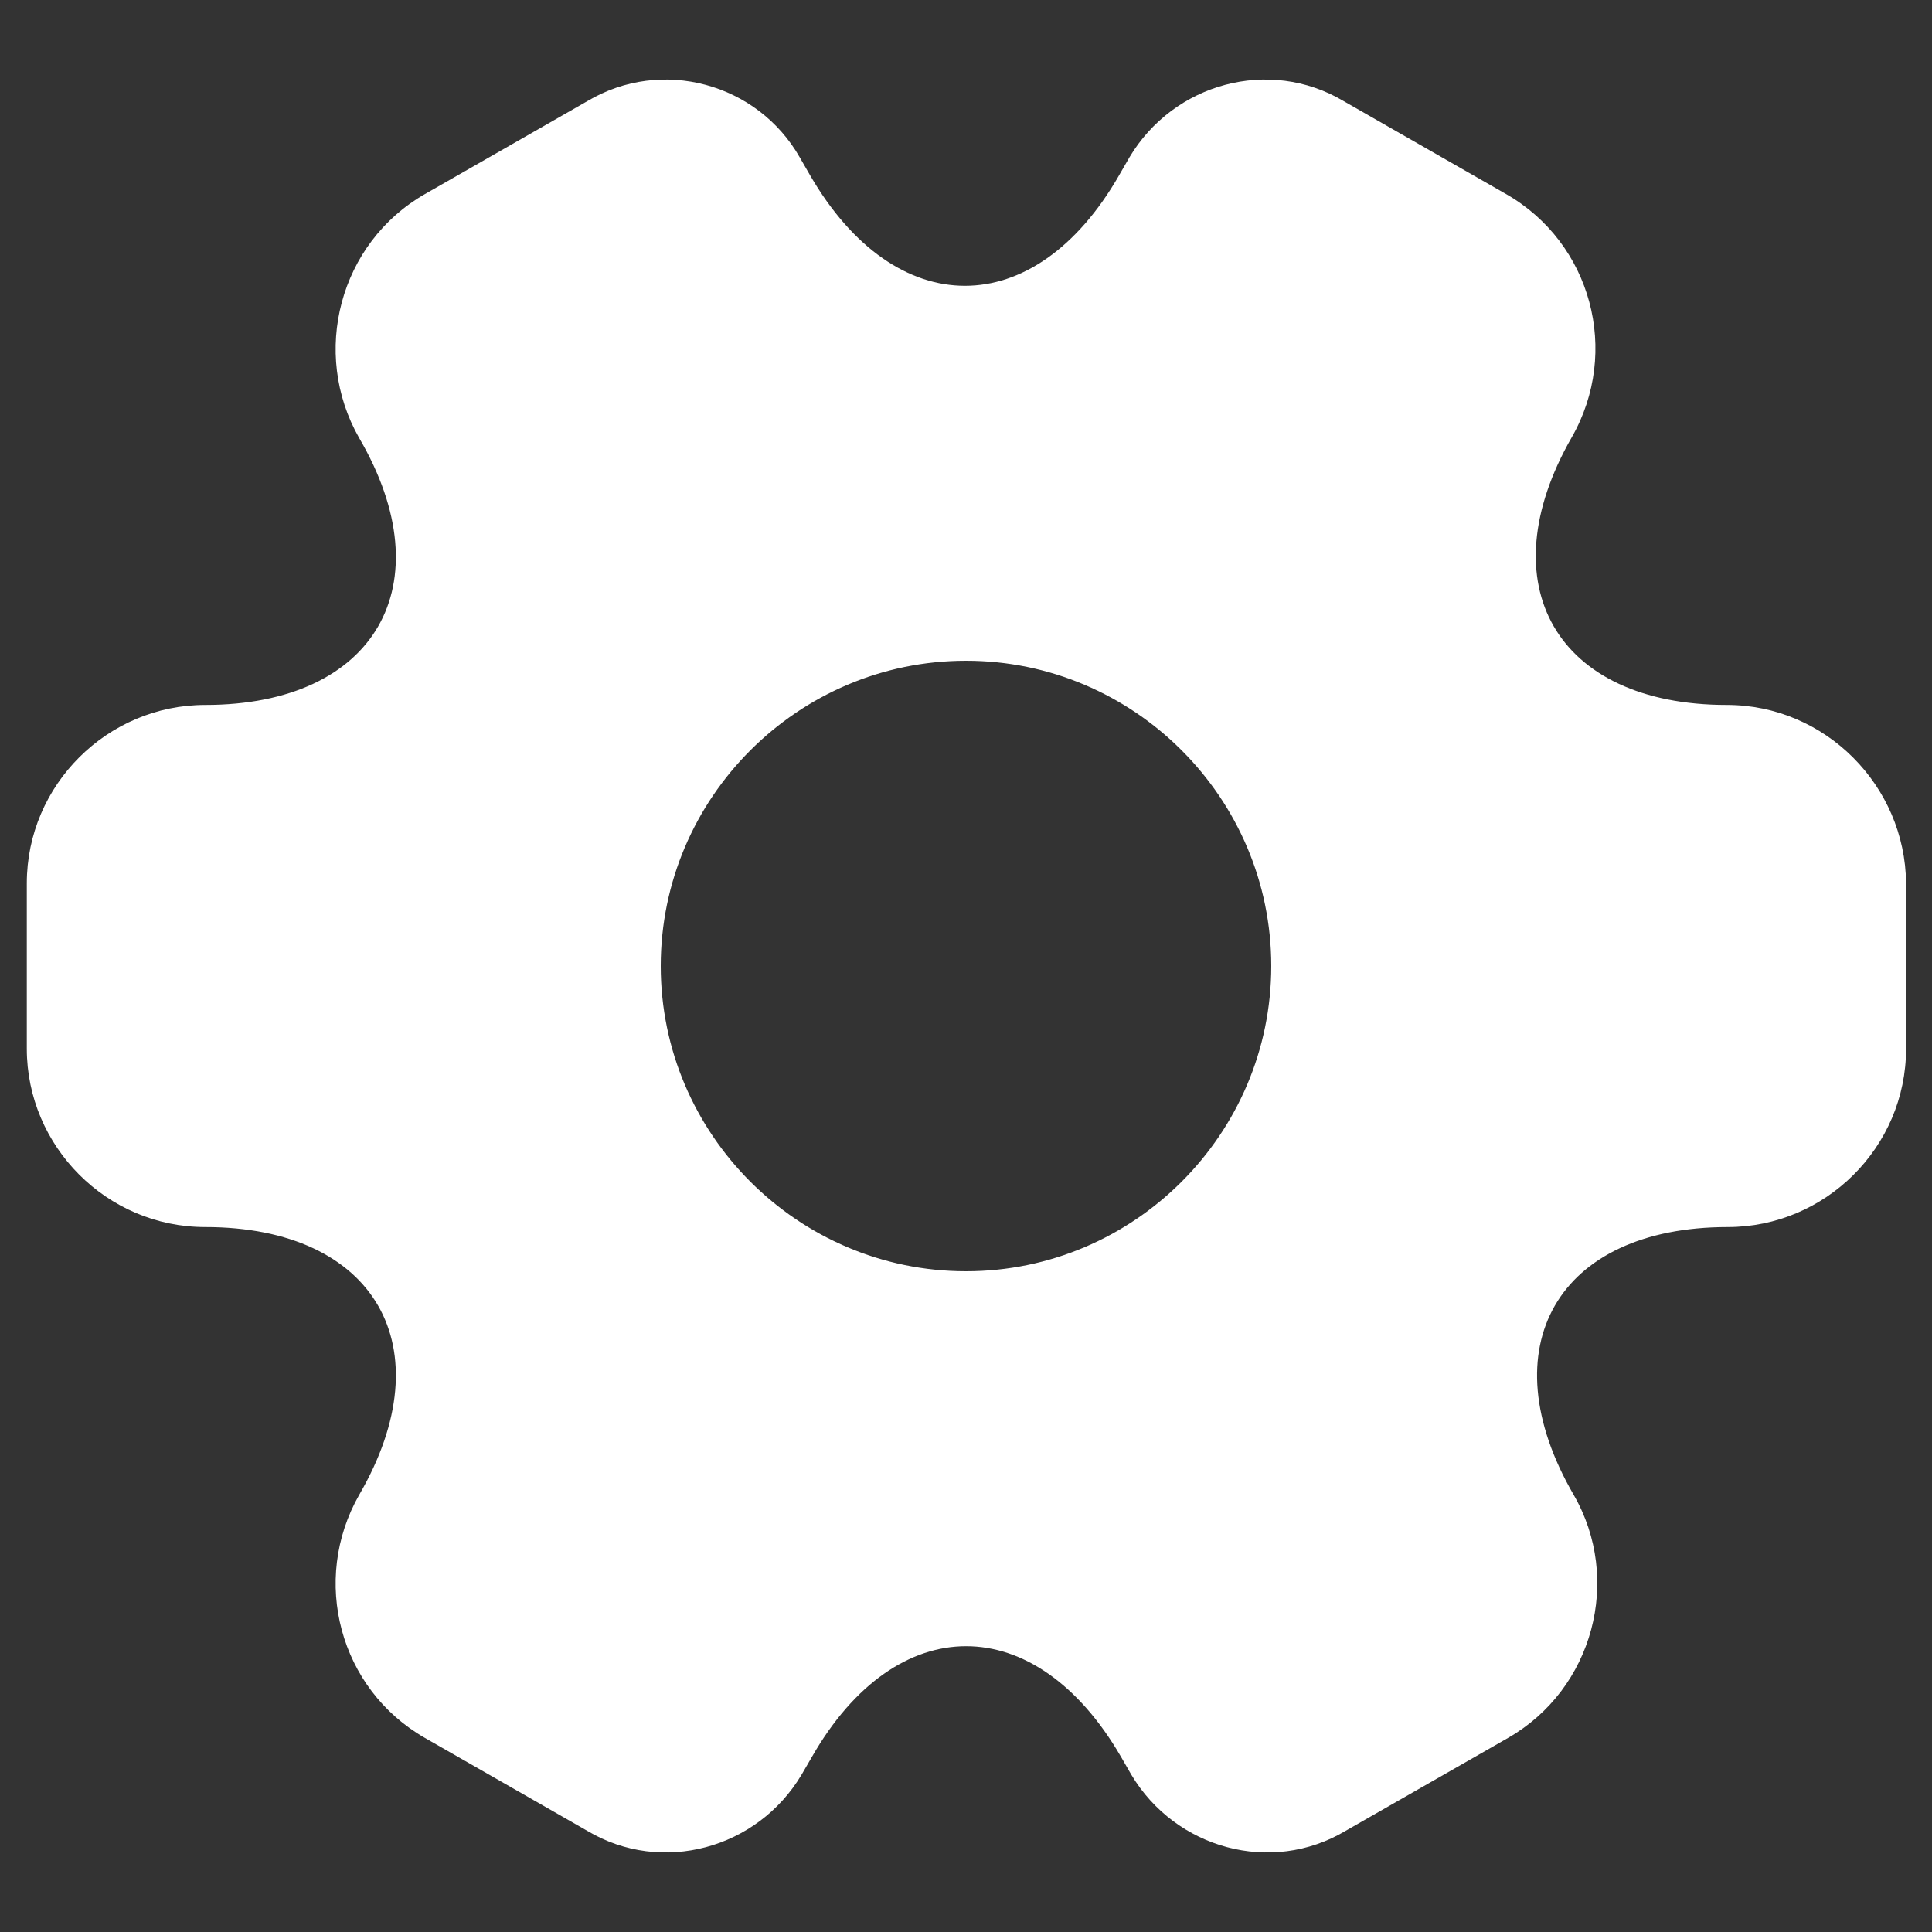 <svg width="24" height="24" viewBox="0 0 24 24" fill="none" xmlns="http://www.w3.org/2000/svg">
<rect x="0" y="0" width="24" height="24" fill="#333333" stroke="none"/>
<path d="M21.45 8.757C19.338 8.757 18.475 7.263 19.525 5.432C20.132 4.37 19.77 3.017 18.708 2.41L16.69 1.255C15.768 0.707 14.578 1.033 14.03 1.955L13.902 2.177C12.852 4.008 11.125 4.008 10.063 2.177L9.935 1.955C9.41 1.033 8.22 0.707 7.298 1.255L5.28 2.41C4.218 3.017 3.857 4.382 4.463 5.443C5.525 7.263 4.662 8.757 2.55 8.757C1.337 8.757 0.333 9.748 0.333 10.973V13.027C0.333 14.24 1.325 15.243 2.55 15.243C4.662 15.243 5.525 16.737 4.463 18.568C3.857 19.63 4.218 20.983 5.28 21.59L7.298 22.745C8.22 23.293 9.41 22.967 9.958 22.045L10.087 21.823C11.137 19.992 12.863 19.992 13.925 21.823L14.053 22.045C14.602 22.967 15.792 23.293 16.713 22.745L18.732 21.59C19.793 20.983 20.155 19.618 19.548 18.568C18.487 16.737 19.35 15.243 21.462 15.243C22.675 15.243 23.678 14.252 23.678 13.027V10.973C23.667 9.76 22.675 8.757 21.45 8.757ZM12 15.792C9.912 15.792 8.208 14.088 8.208 12C8.208 9.912 9.912 8.208 12 8.208C14.088 8.208 15.792 9.912 15.792 12C15.792 14.088 14.088 15.792 12 15.792Z" fill="white"/>
</svg>
